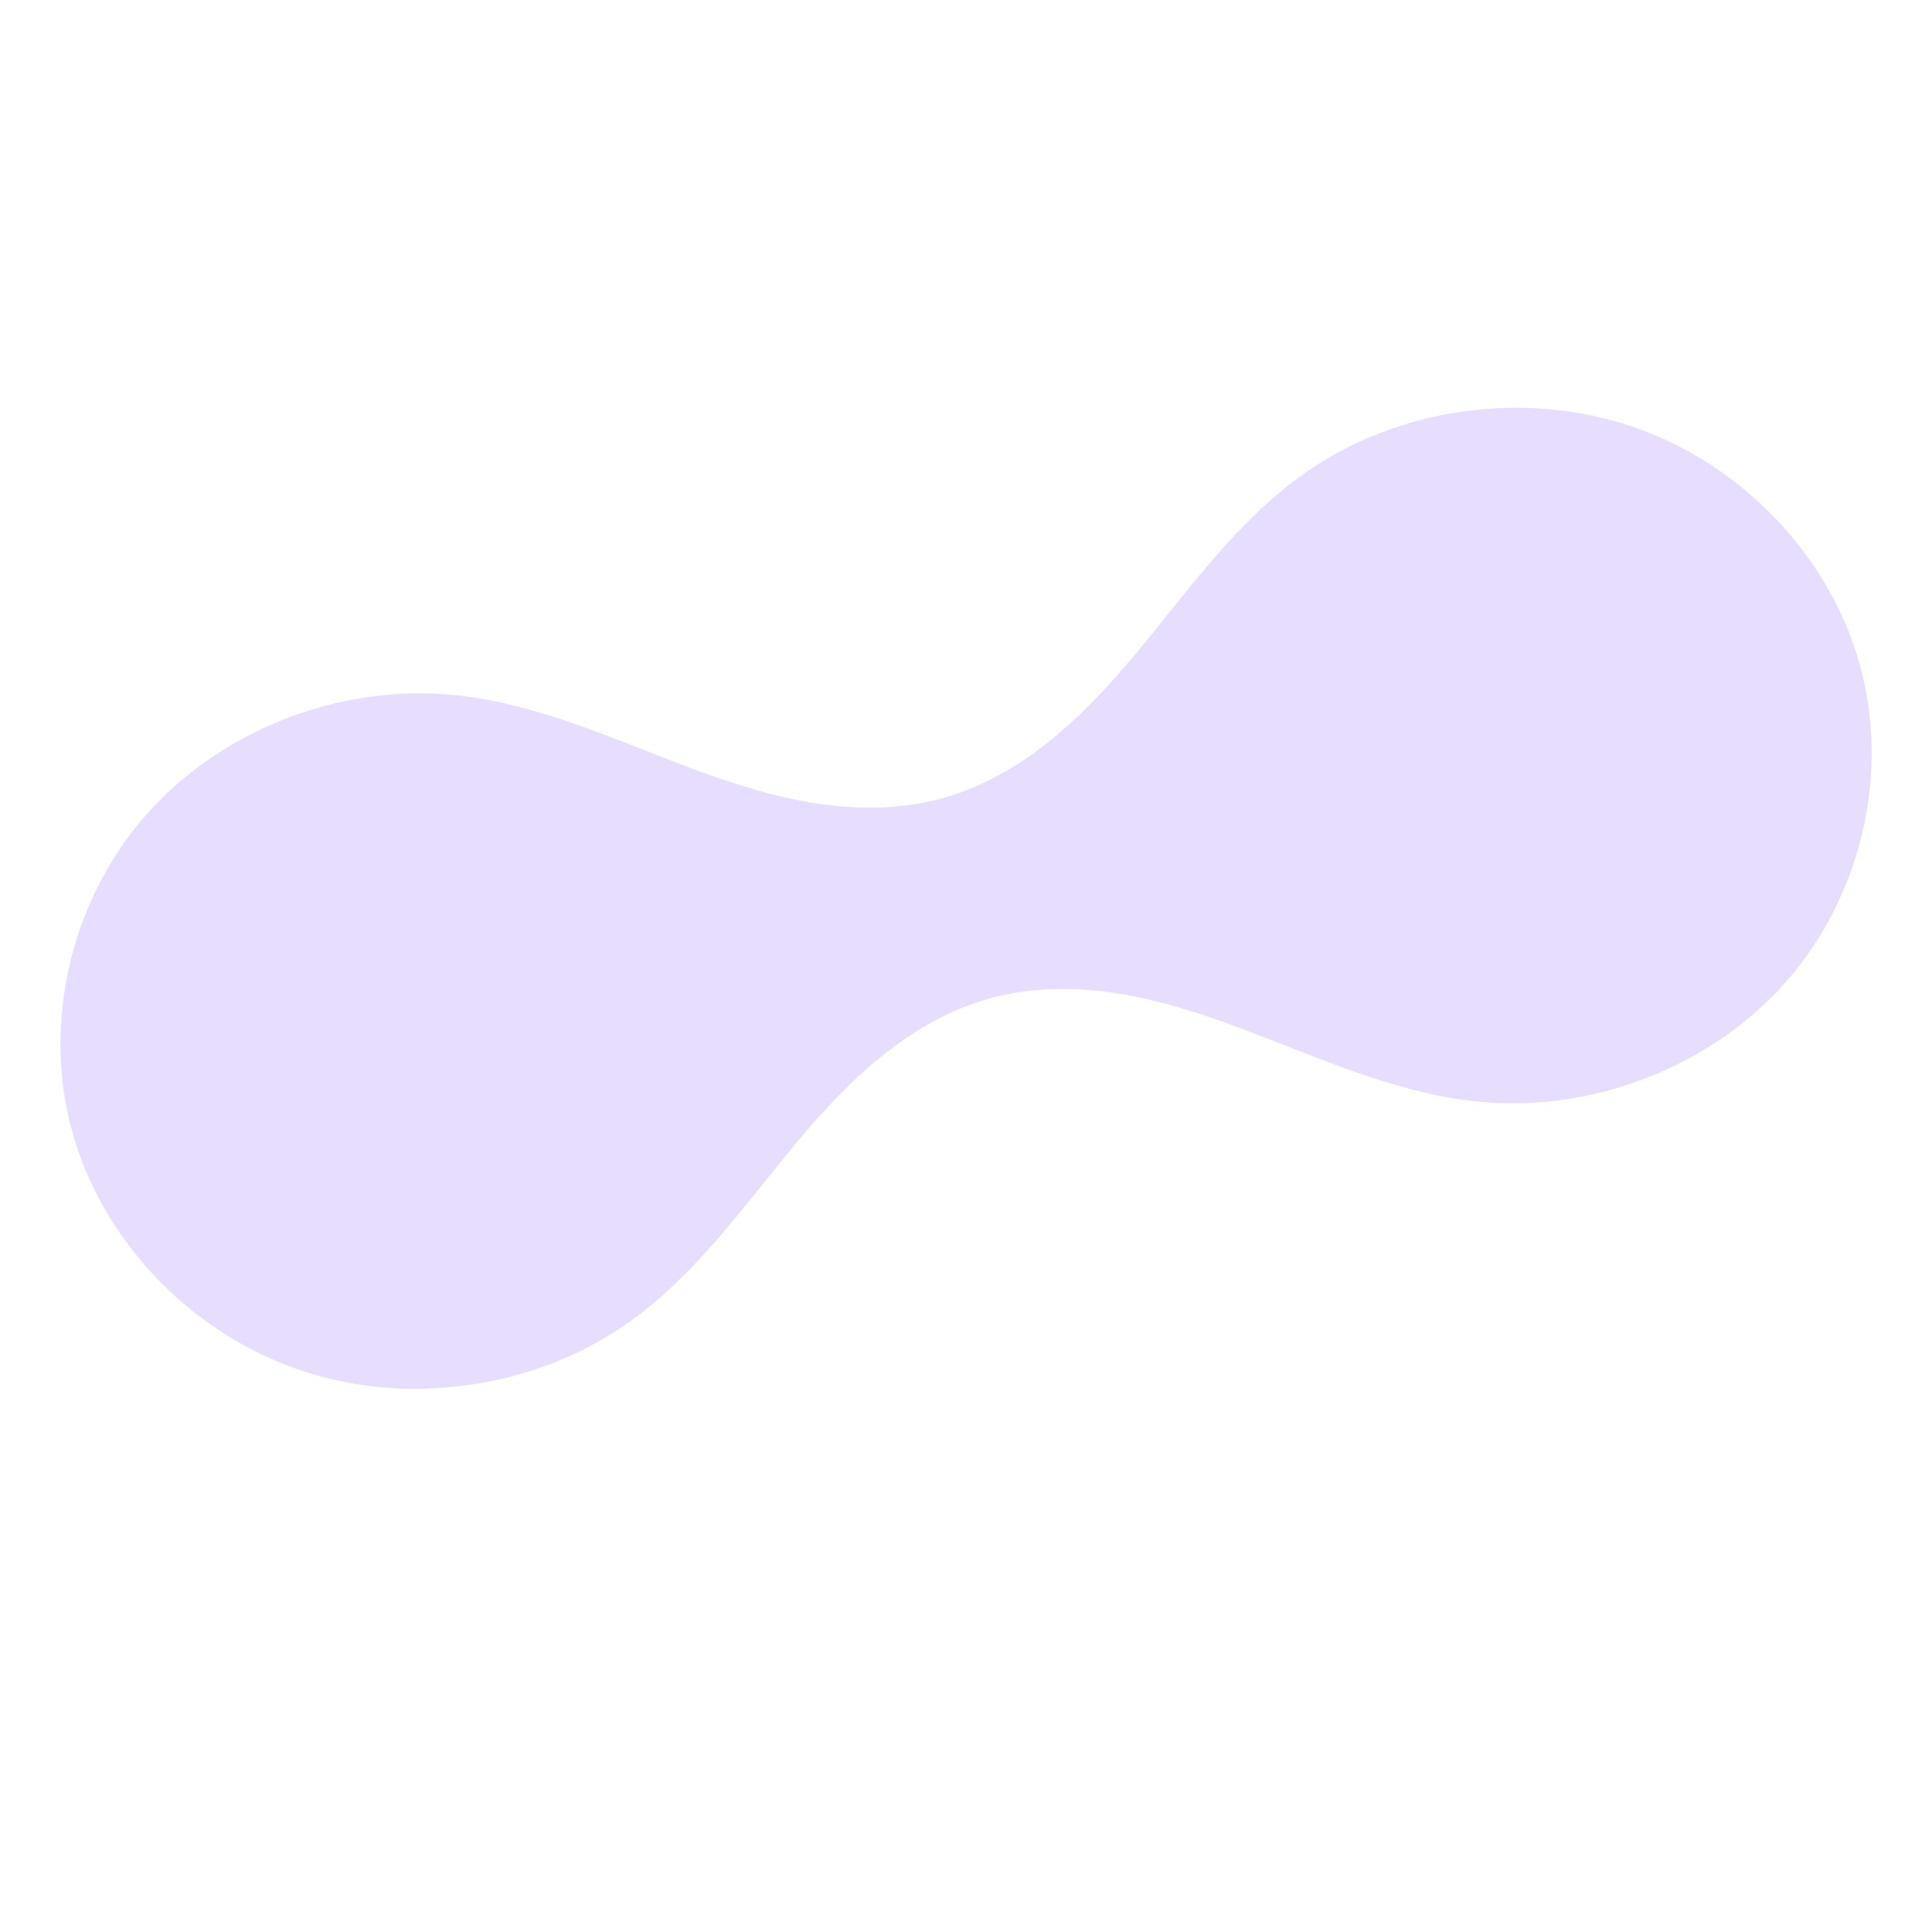 <svg xmlns="http://www.w3.org/2000/svg" width="16" height="16" version="1.1">
 <title id="title9167">
  Gnome Symbolic Icon Theme
 </title>
 <g id="layer9" transform="translate(-223,-215)">
  <path style="fill:#E6DDFF" d="m 226.527,226.499 c 0.597,-0.016 1.191,-0.202 1.675,-0.544 0.561,-0.397 0.958,-0.969 1.395,-1.493 0.219,-0.262 0.452,-0.514 0.72,-0.727 0.268,-0.214 0.574,-0.387 0.909,-0.475 0.335,-0.087 0.689,-0.086 1.032,-0.032 0.342,0.054 0.675,0.16 0.998,0.281 0.648,0.241 1.285,0.542 1.975,0.613 0.951,0.098 1.942,-0.287 2.563,-0.995 0.621,-0.708 0.857,-1.72 0.609,-2.619 -0.248,-0.899 -0.972,-1.661 -1.874,-1.971 -0.902,-0.311 -1.957,-0.162 -2.73,0.386 -0.561,0.397 -0.958,0.969 -1.395,1.493 -0.219,0.262 -0.452,0.514 -0.72,0.728 -0.268,0.214 -0.574,0.387 -0.909,0.475 -0.335,0.087 -0.689,0.086 -1.032,0.032 -0.342,-0.054 -0.675,-0.161 -0.998,-0.281 -0.648,-0.241 -1.285,-0.542 -1.975,-0.613 -0.951,-0.098 -1.942,0.287 -2.563,0.995 -0.621,0.708 -0.857,1.72 -0.609,2.619 0.248,0.899 0.972,1.661 1.874,1.971 0.338,0.117 0.697,0.168 1.056,0.159 z"/>
 </g>
</svg>
